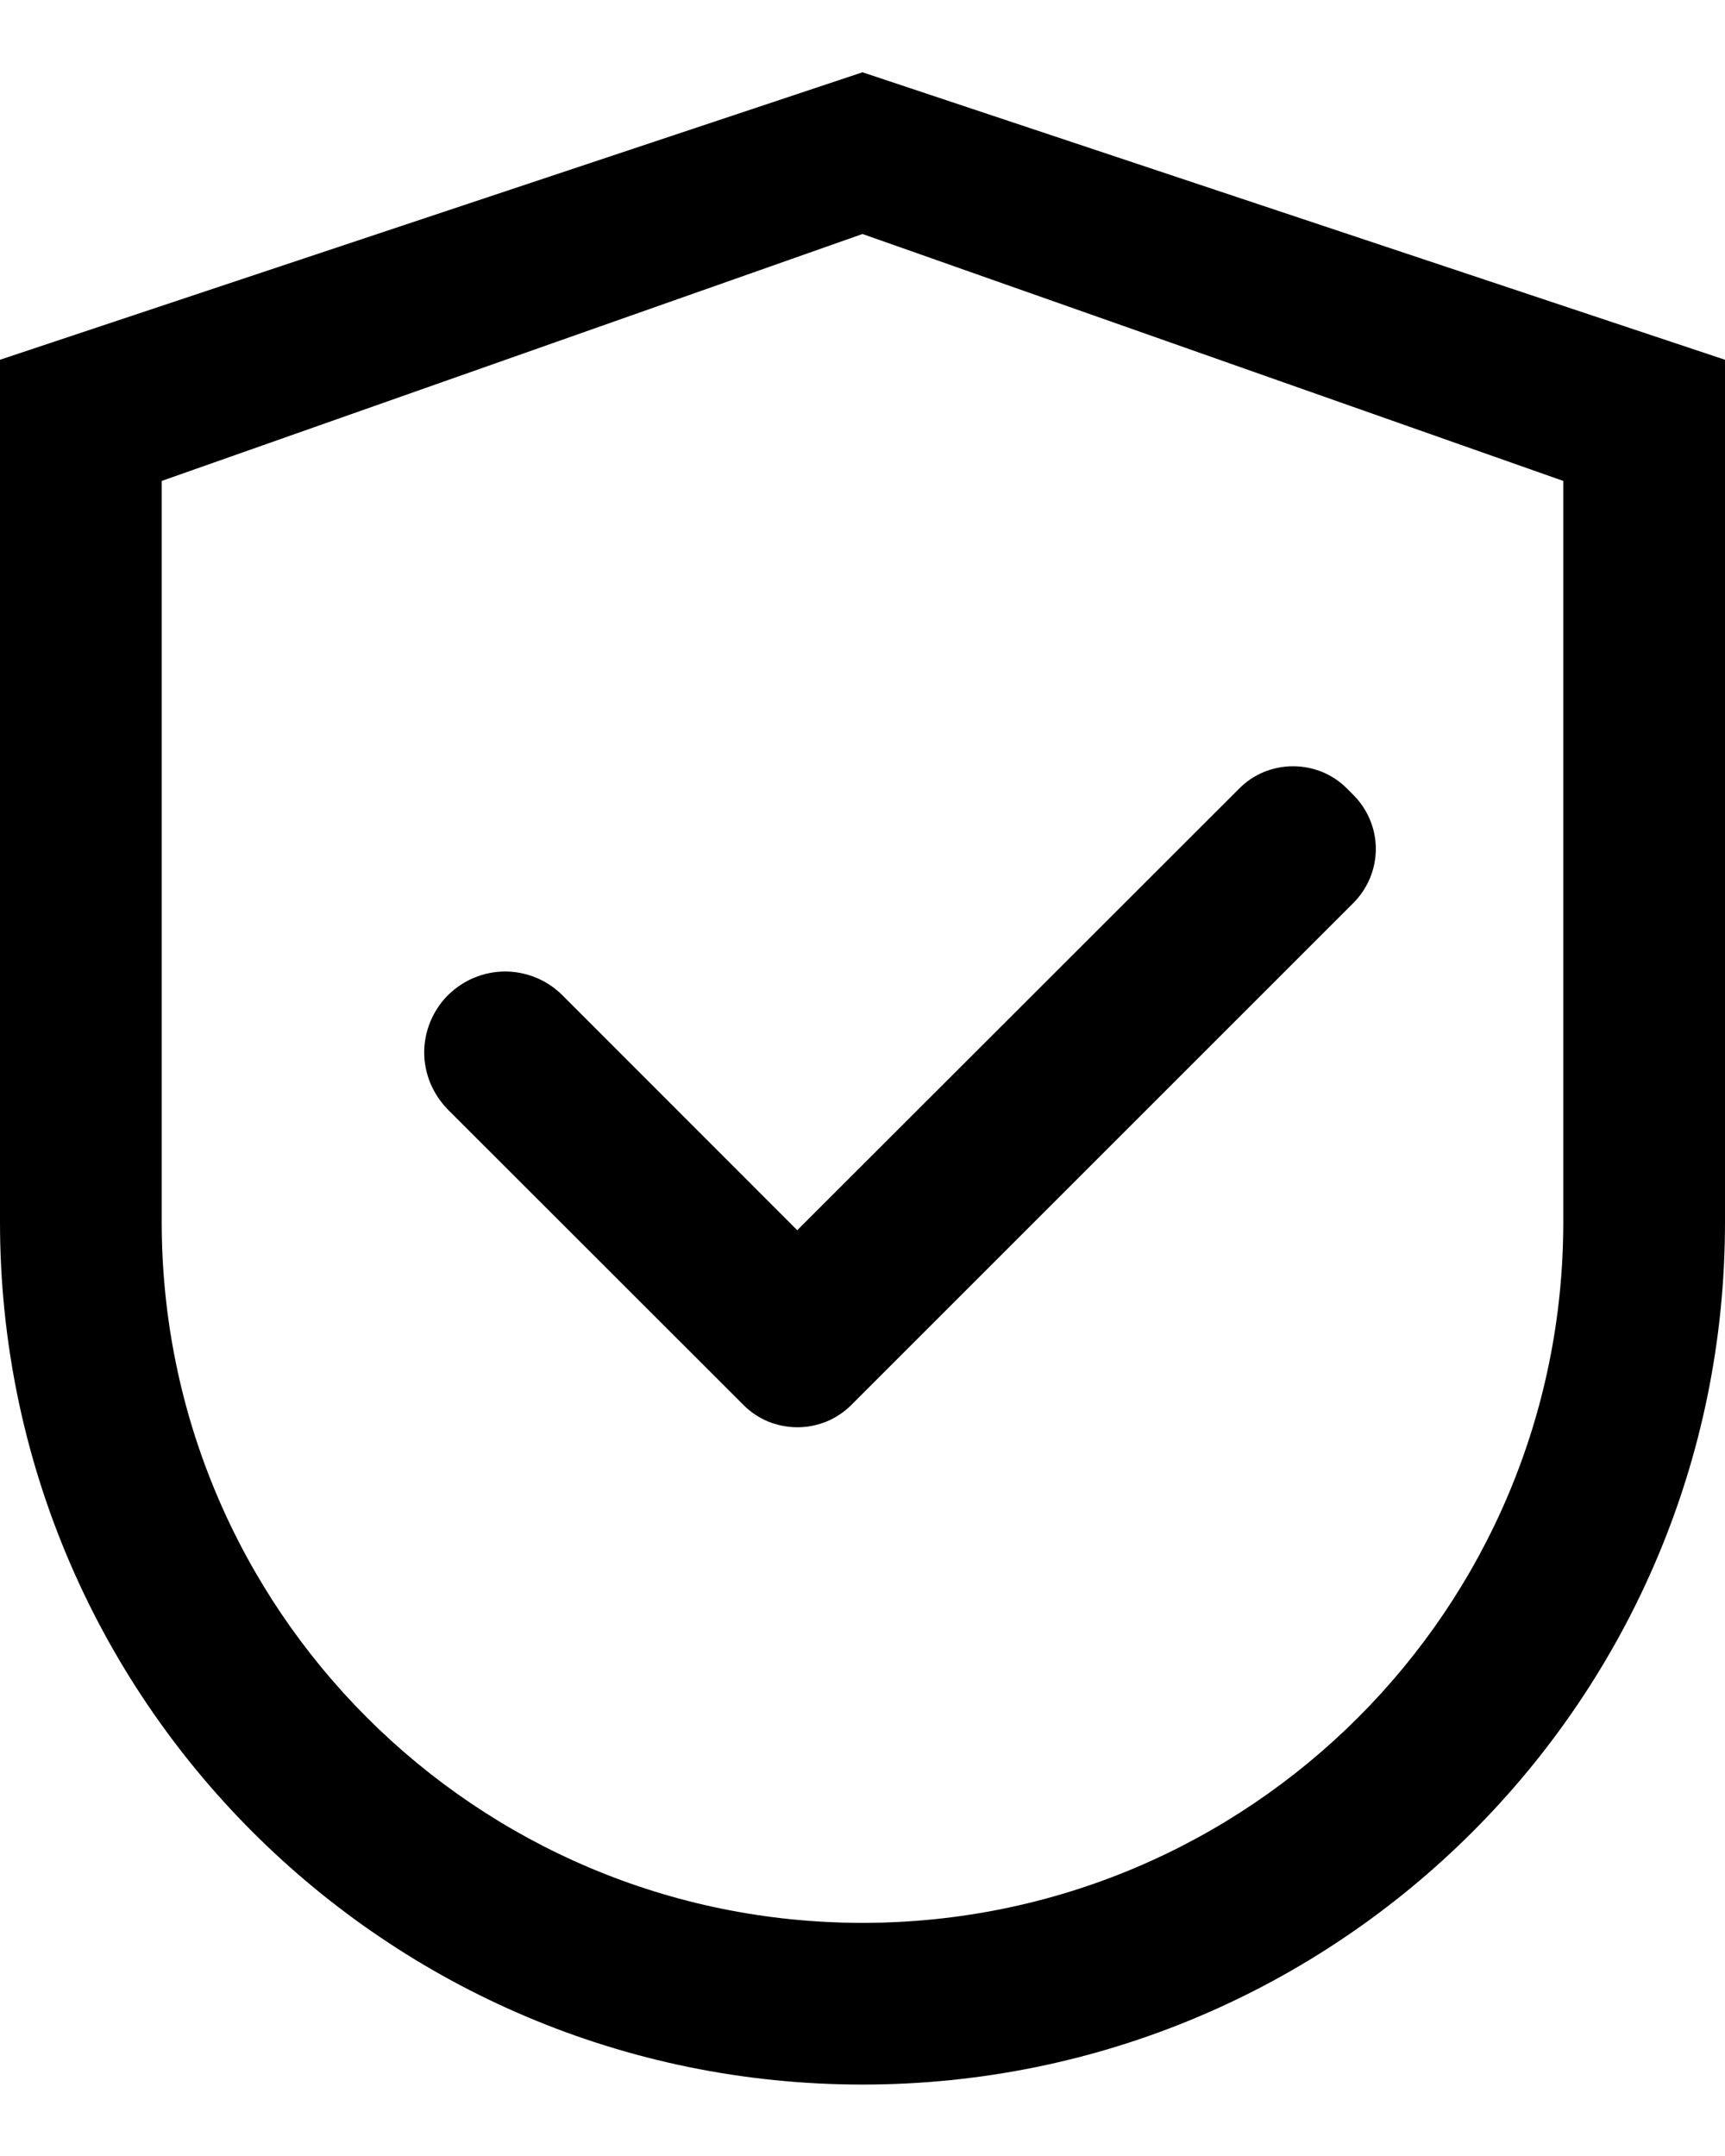 <svg width="12" height="15" viewBox="0 0 12 15" fill="currentColor" xmlns="http://www.w3.org/2000/svg">
<path d="M6 0.503L0 2.503V8.503C0 11.817 2.686 14.503 6 14.503C9.314 14.503 12 11.817 12 8.503V2.503L6 0.503ZM10.875 8.503C10.875 11.195 8.692 13.378 6 13.378C3.308 13.378 1.125 11.195 1.125 8.503V3.346L6 1.628L10.875 3.346V8.503Z" fill="currentColor"/>
<path d="M3.912 6.924C3.86 6.872 3.798 6.83 3.729 6.802C3.661 6.774 3.588 6.759 3.514 6.759C3.44 6.759 3.367 6.774 3.299 6.802C3.231 6.83 3.169 6.872 3.116 6.924C3.064 6.976 3.023 7.038 2.994 7.107C2.966 7.175 2.951 7.248 2.951 7.322C2.951 7.396 2.966 7.469 2.994 7.537C3.023 7.605 3.064 7.667 3.116 7.72L5.171 9.774C5.22 9.824 5.279 9.863 5.343 9.89C5.408 9.916 5.477 9.93 5.547 9.93C5.617 9.93 5.686 9.916 5.75 9.89C5.815 9.863 5.873 9.824 5.923 9.774L9.415 6.282C9.464 6.233 9.503 6.174 9.53 6.11C9.557 6.045 9.571 5.976 9.571 5.906C9.571 5.836 9.557 5.767 9.53 5.703C9.503 5.638 9.464 5.58 9.415 5.531L9.371 5.487C9.322 5.437 9.263 5.398 9.199 5.371C9.134 5.345 9.065 5.331 8.995 5.331C8.926 5.331 8.856 5.345 8.792 5.371C8.727 5.398 8.669 5.437 8.62 5.487L5.546 8.559L3.912 6.924Z" fill="currentColor"/>
</svg>